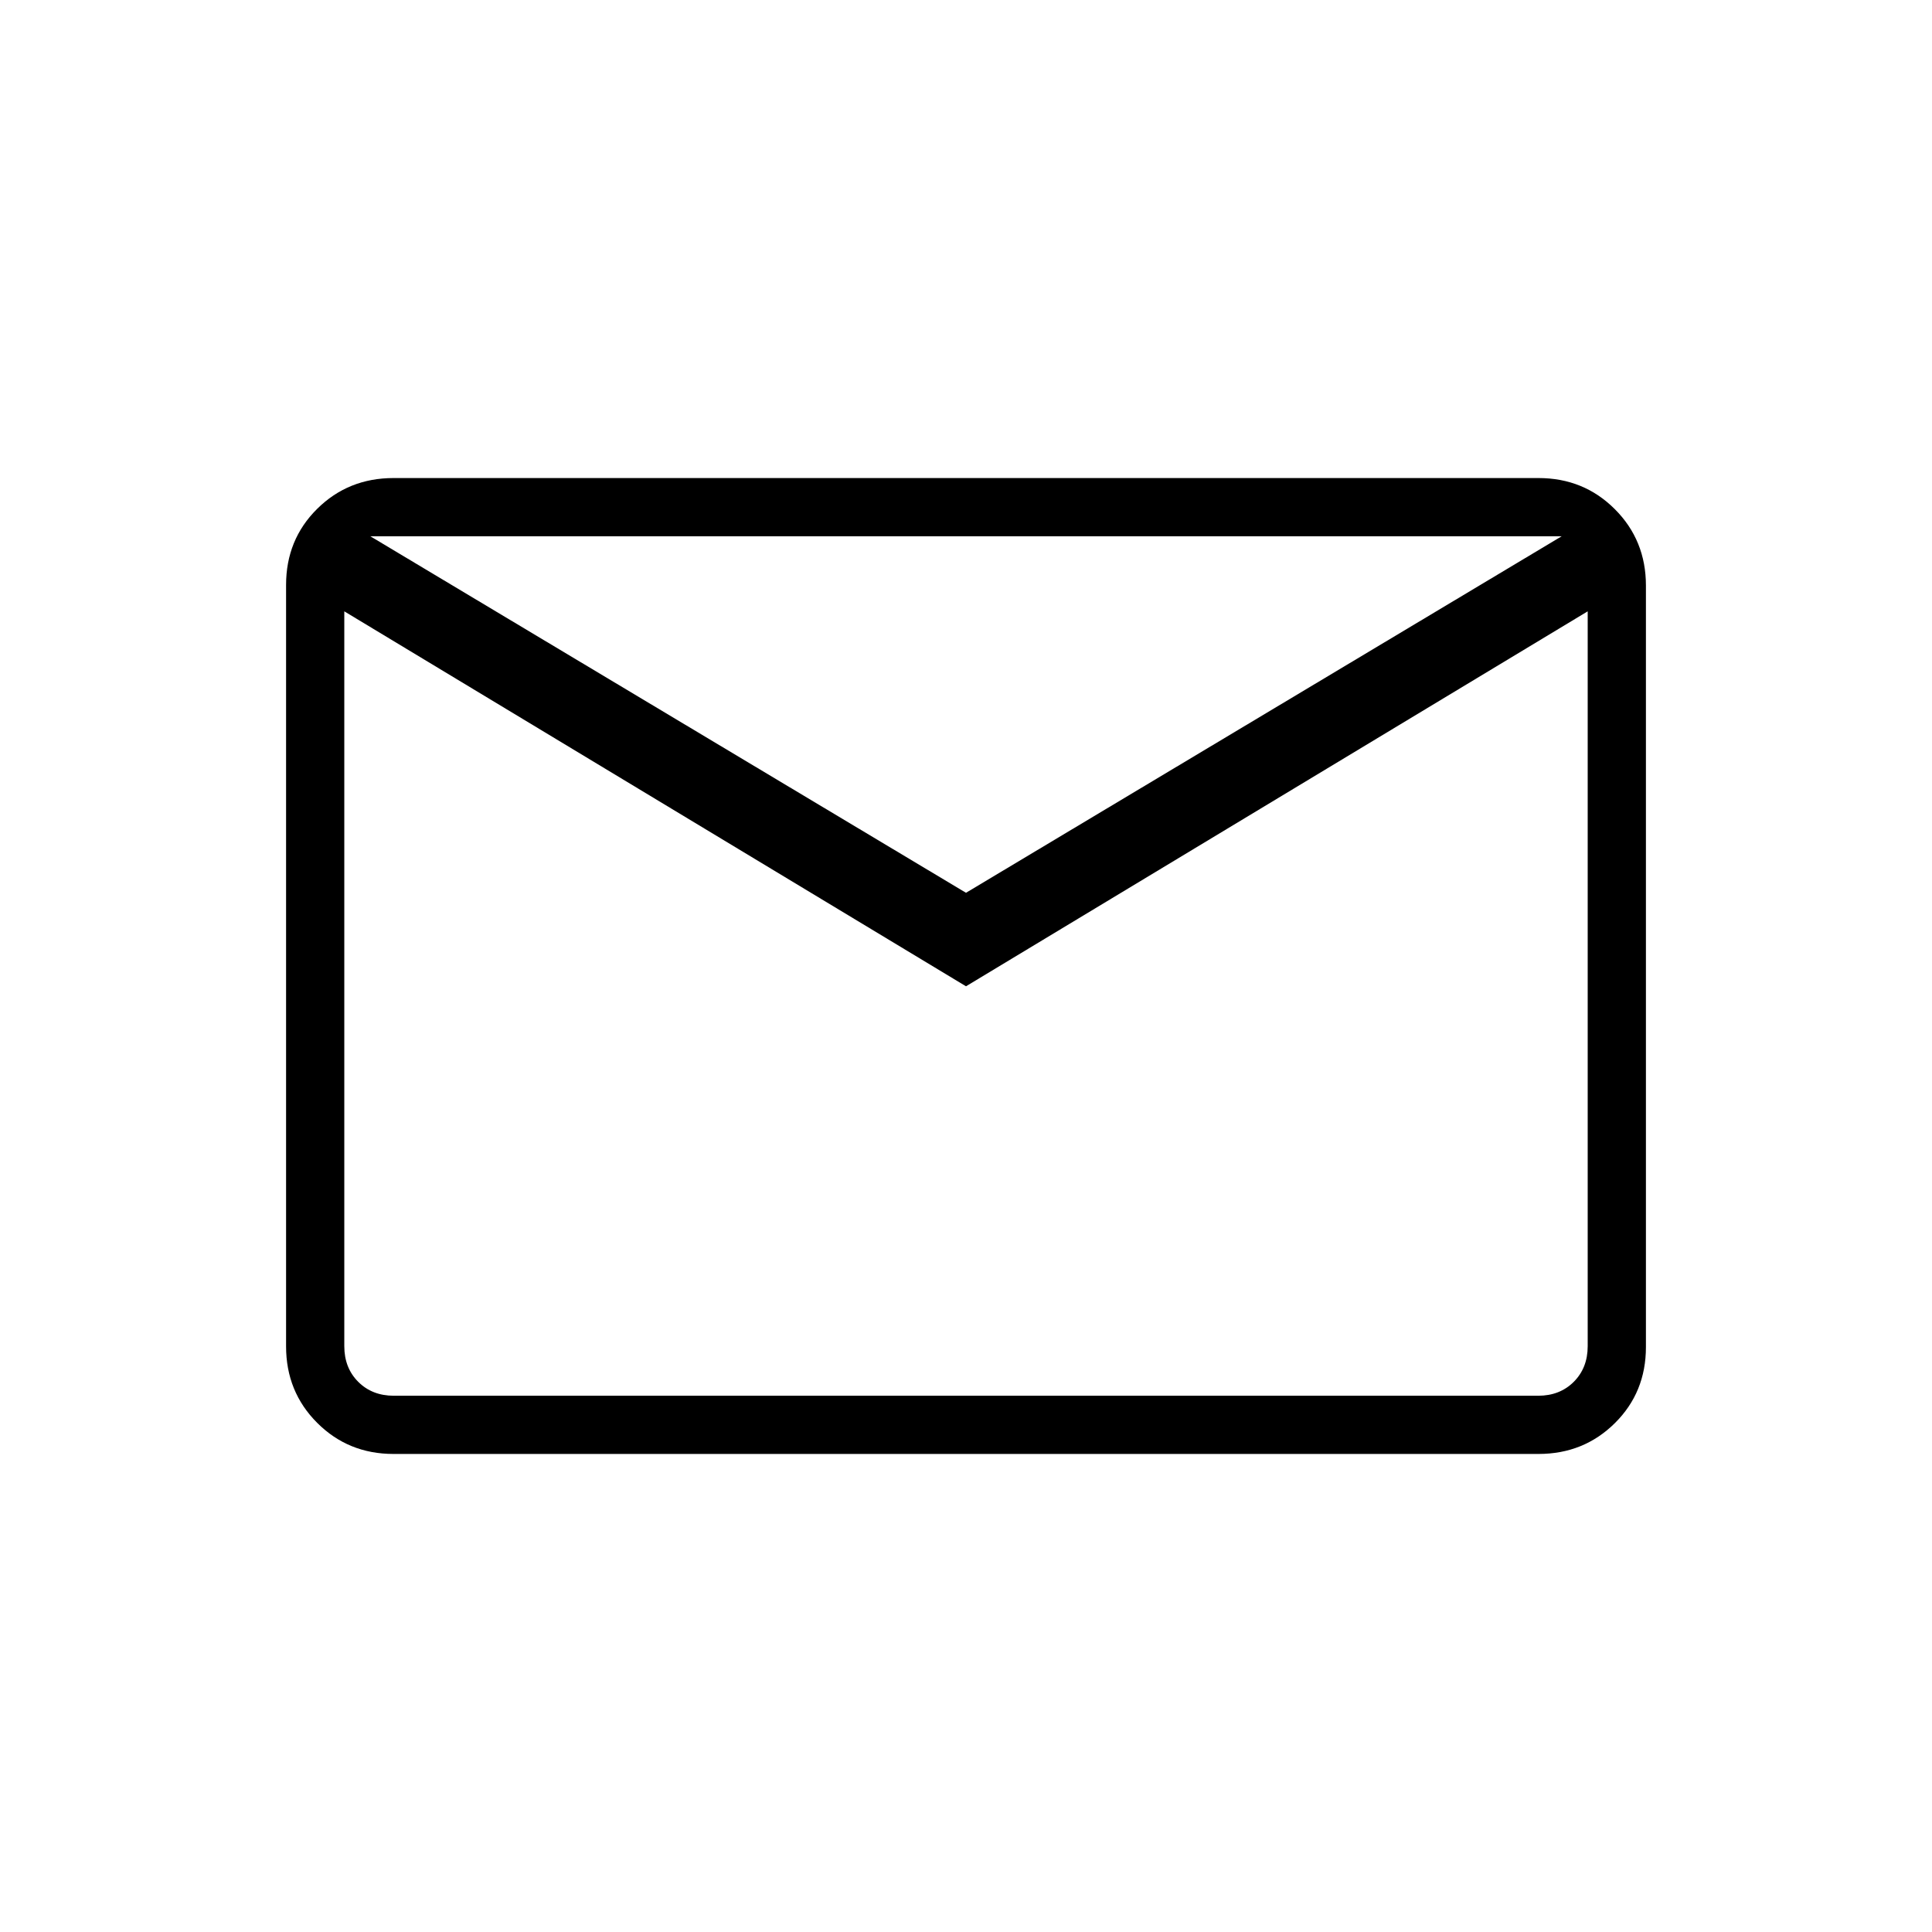<svg xmlns="http://www.w3.org/2000/svg" height="20" viewBox="0 -960 960 960" width="20"><path d="M195.52-237.54q-22.47 0-37.92-15.46-15.45-15.46-15.45-37.97v-378.39q0-22.5 15.45-37.8 15.45-15.3 37.92-15.3h568.96q22.47 0 37.92 15.46 15.45 15.46 15.45 37.97v378.39q0 22.5-15.45 37.8-15.45 15.3-37.92 15.3H195.52ZM480-469.92 171.08-656.23v365.15q0 10.77 6.92 17.7 6.92 6.92 17.69 6.92h568.62q10.77 0 17.69-6.92 6.92-6.93 6.92-17.7v-365.15L480-469.92Zm0-46.46 296-177.16H184l296 177.16ZM171.08-656.23v-37.31 402.46q0 10.77 6.92 17.7 6.92 6.92 17.69 6.92h-24.61v-389.77Z"/></svg>